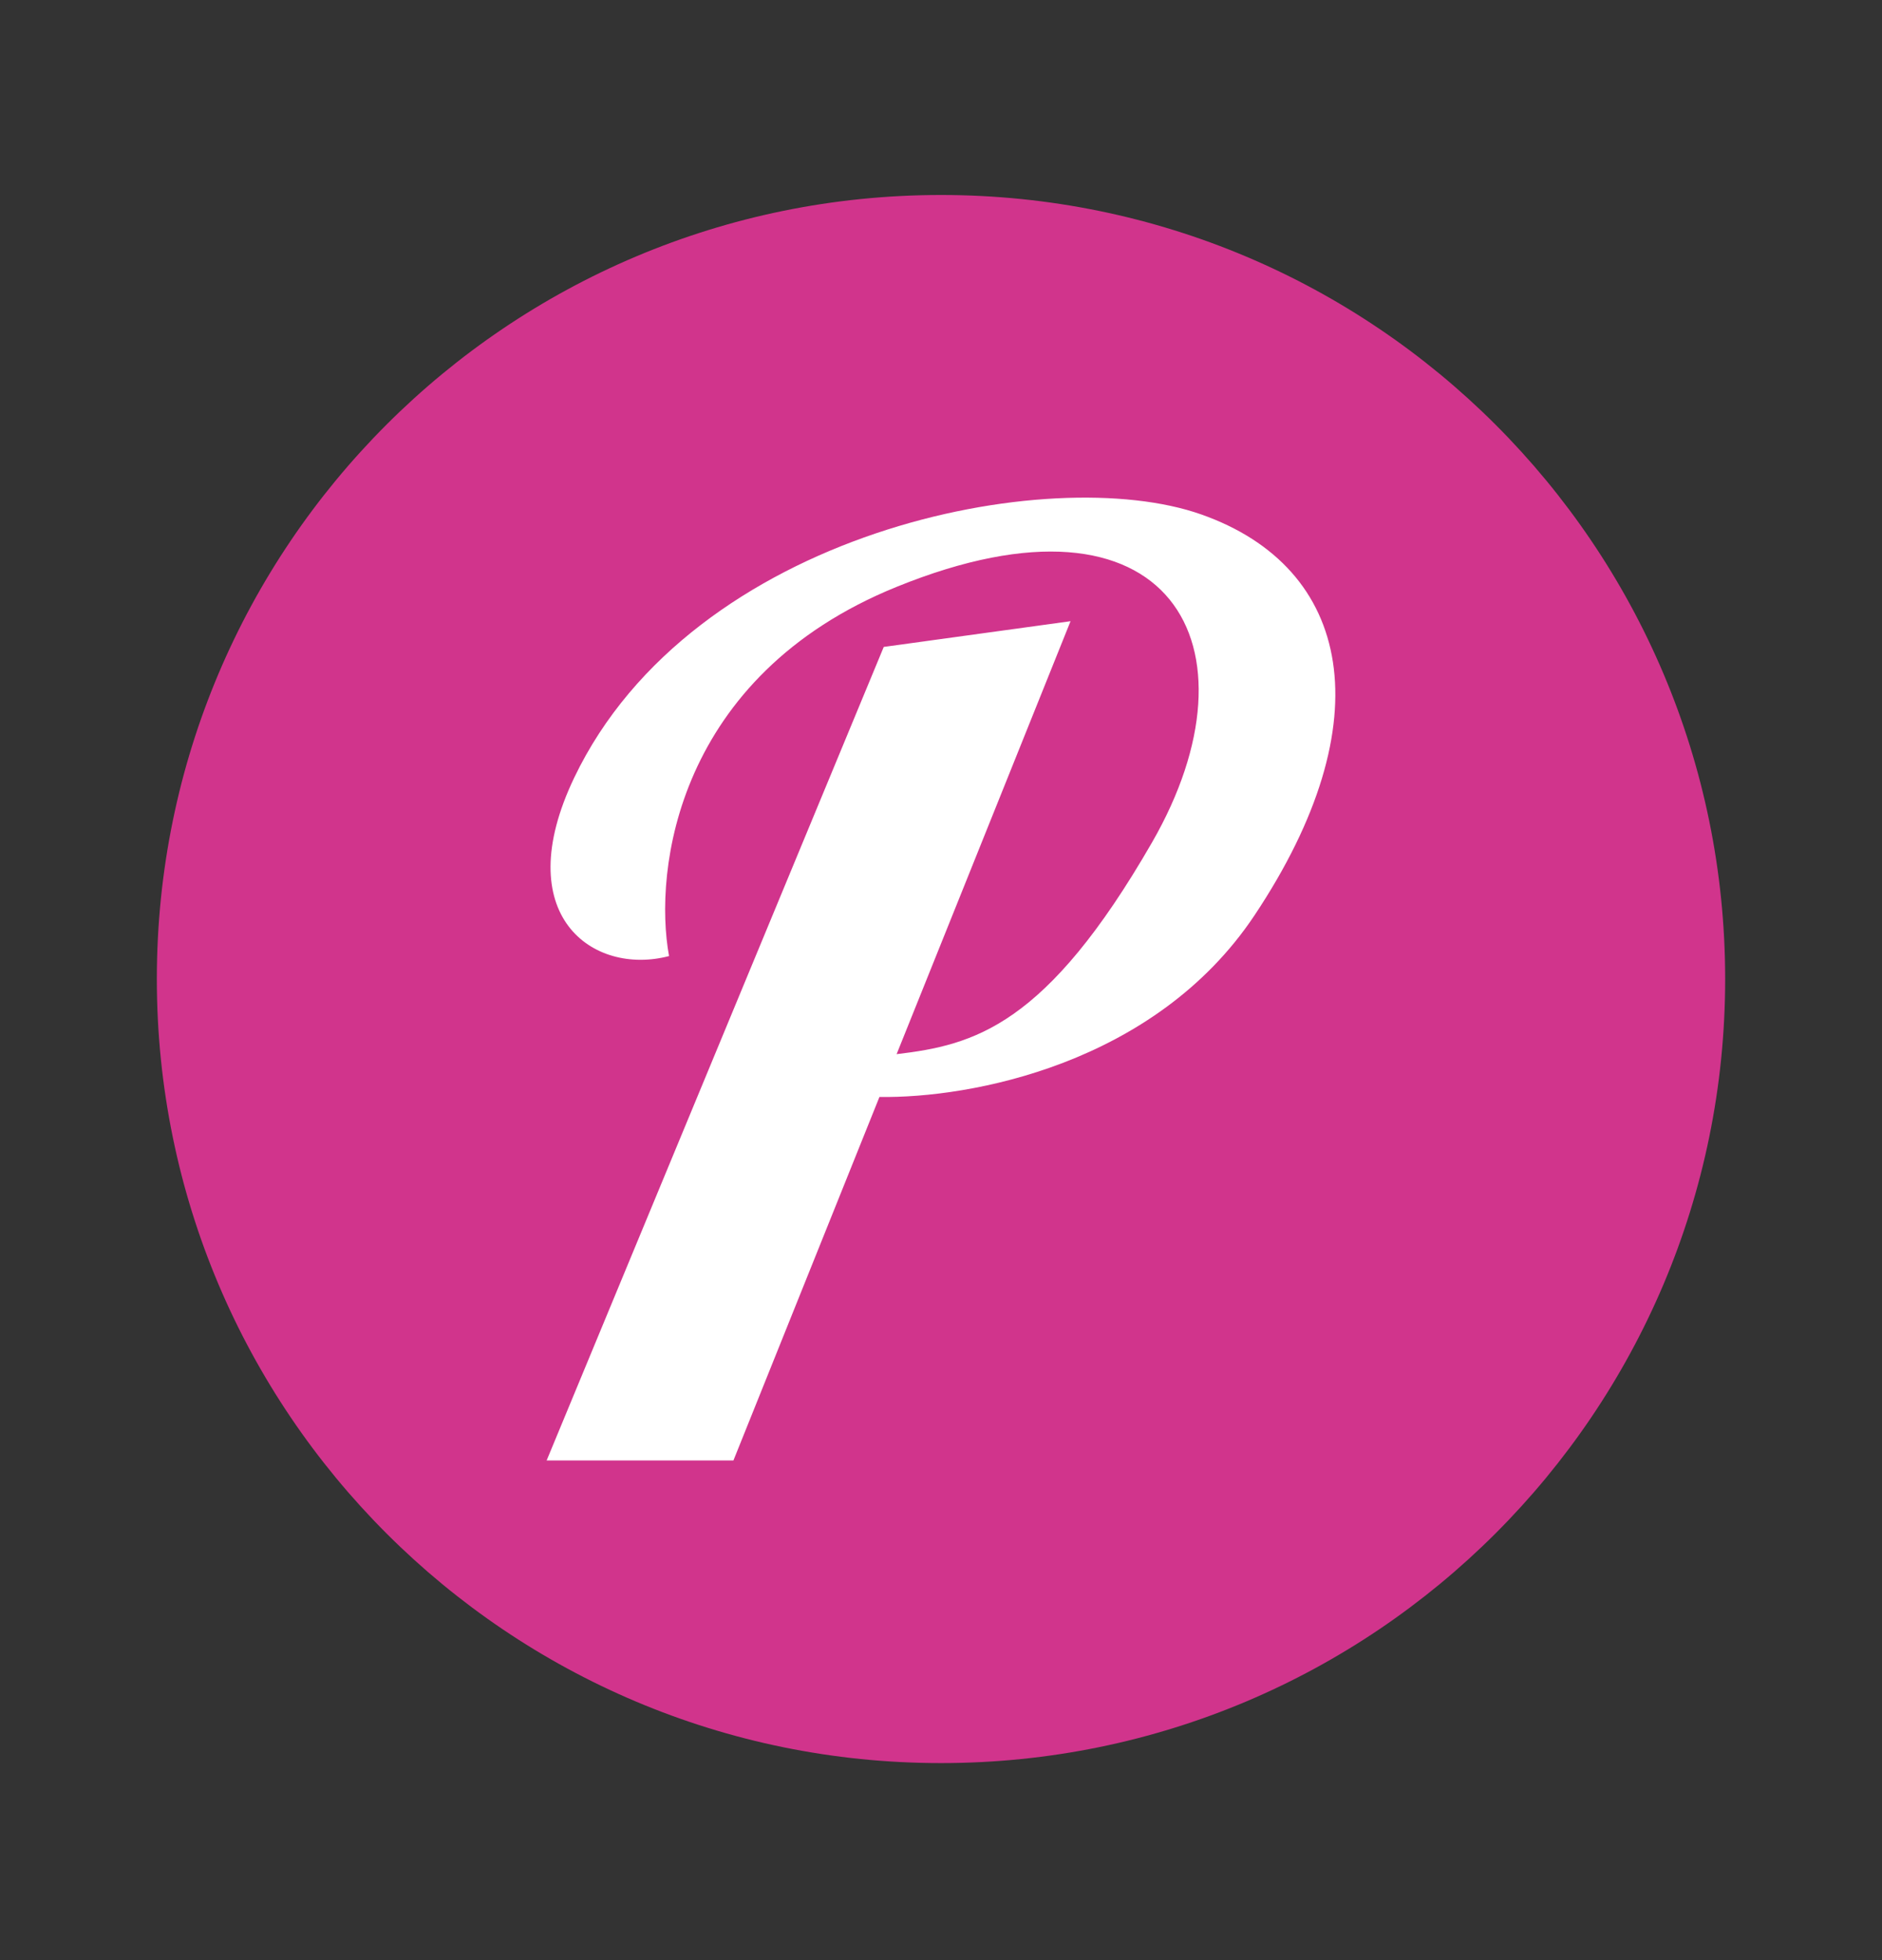 <svg width="24" height="25" fill="none" viewBox="-2 -2 24 25" id="pols" x="228" xmlns="http://www.w3.org/2000/svg">
        <rect x="-2" y="-2" width="24" height="25" fill="#333333" stroke="none"/>
        <g clip-path="url(#mbclip0)">
            <path d="M10 20.487c5.523 0 10-4.477 10-10s-4.477-10-10-10-10 4.477-10 10 4.477 10 10 10z" fill="#D1348C"/>
            <path d="M9.27 6.251l2.382-.328-2.218 5.522c.986-.117 1.906-.352 3.258-2.702 1.433-2.492.246-4.682-3.258-3.258-2.803 1.138-3.103 3.613-2.902 4.709-.97.255-2.051-.518-1.208-2.278 1.508-3.146 6.07-4.034 7.994-3.355 1.925.678 2.329 2.64.679 5.115-1.27 1.904-3.634 2.333-4.782 2.315l-1.862 4.636H4.971L9.27 6.251z" fill="#fff"/>
        </g>
        <defs>
            <clipPath id="mbclip0">
                <path fill="#fff" transform="translate(0 .487)" d="M0 0h20v20H0z"/>
            </clipPath>
        </defs>
    </svg>